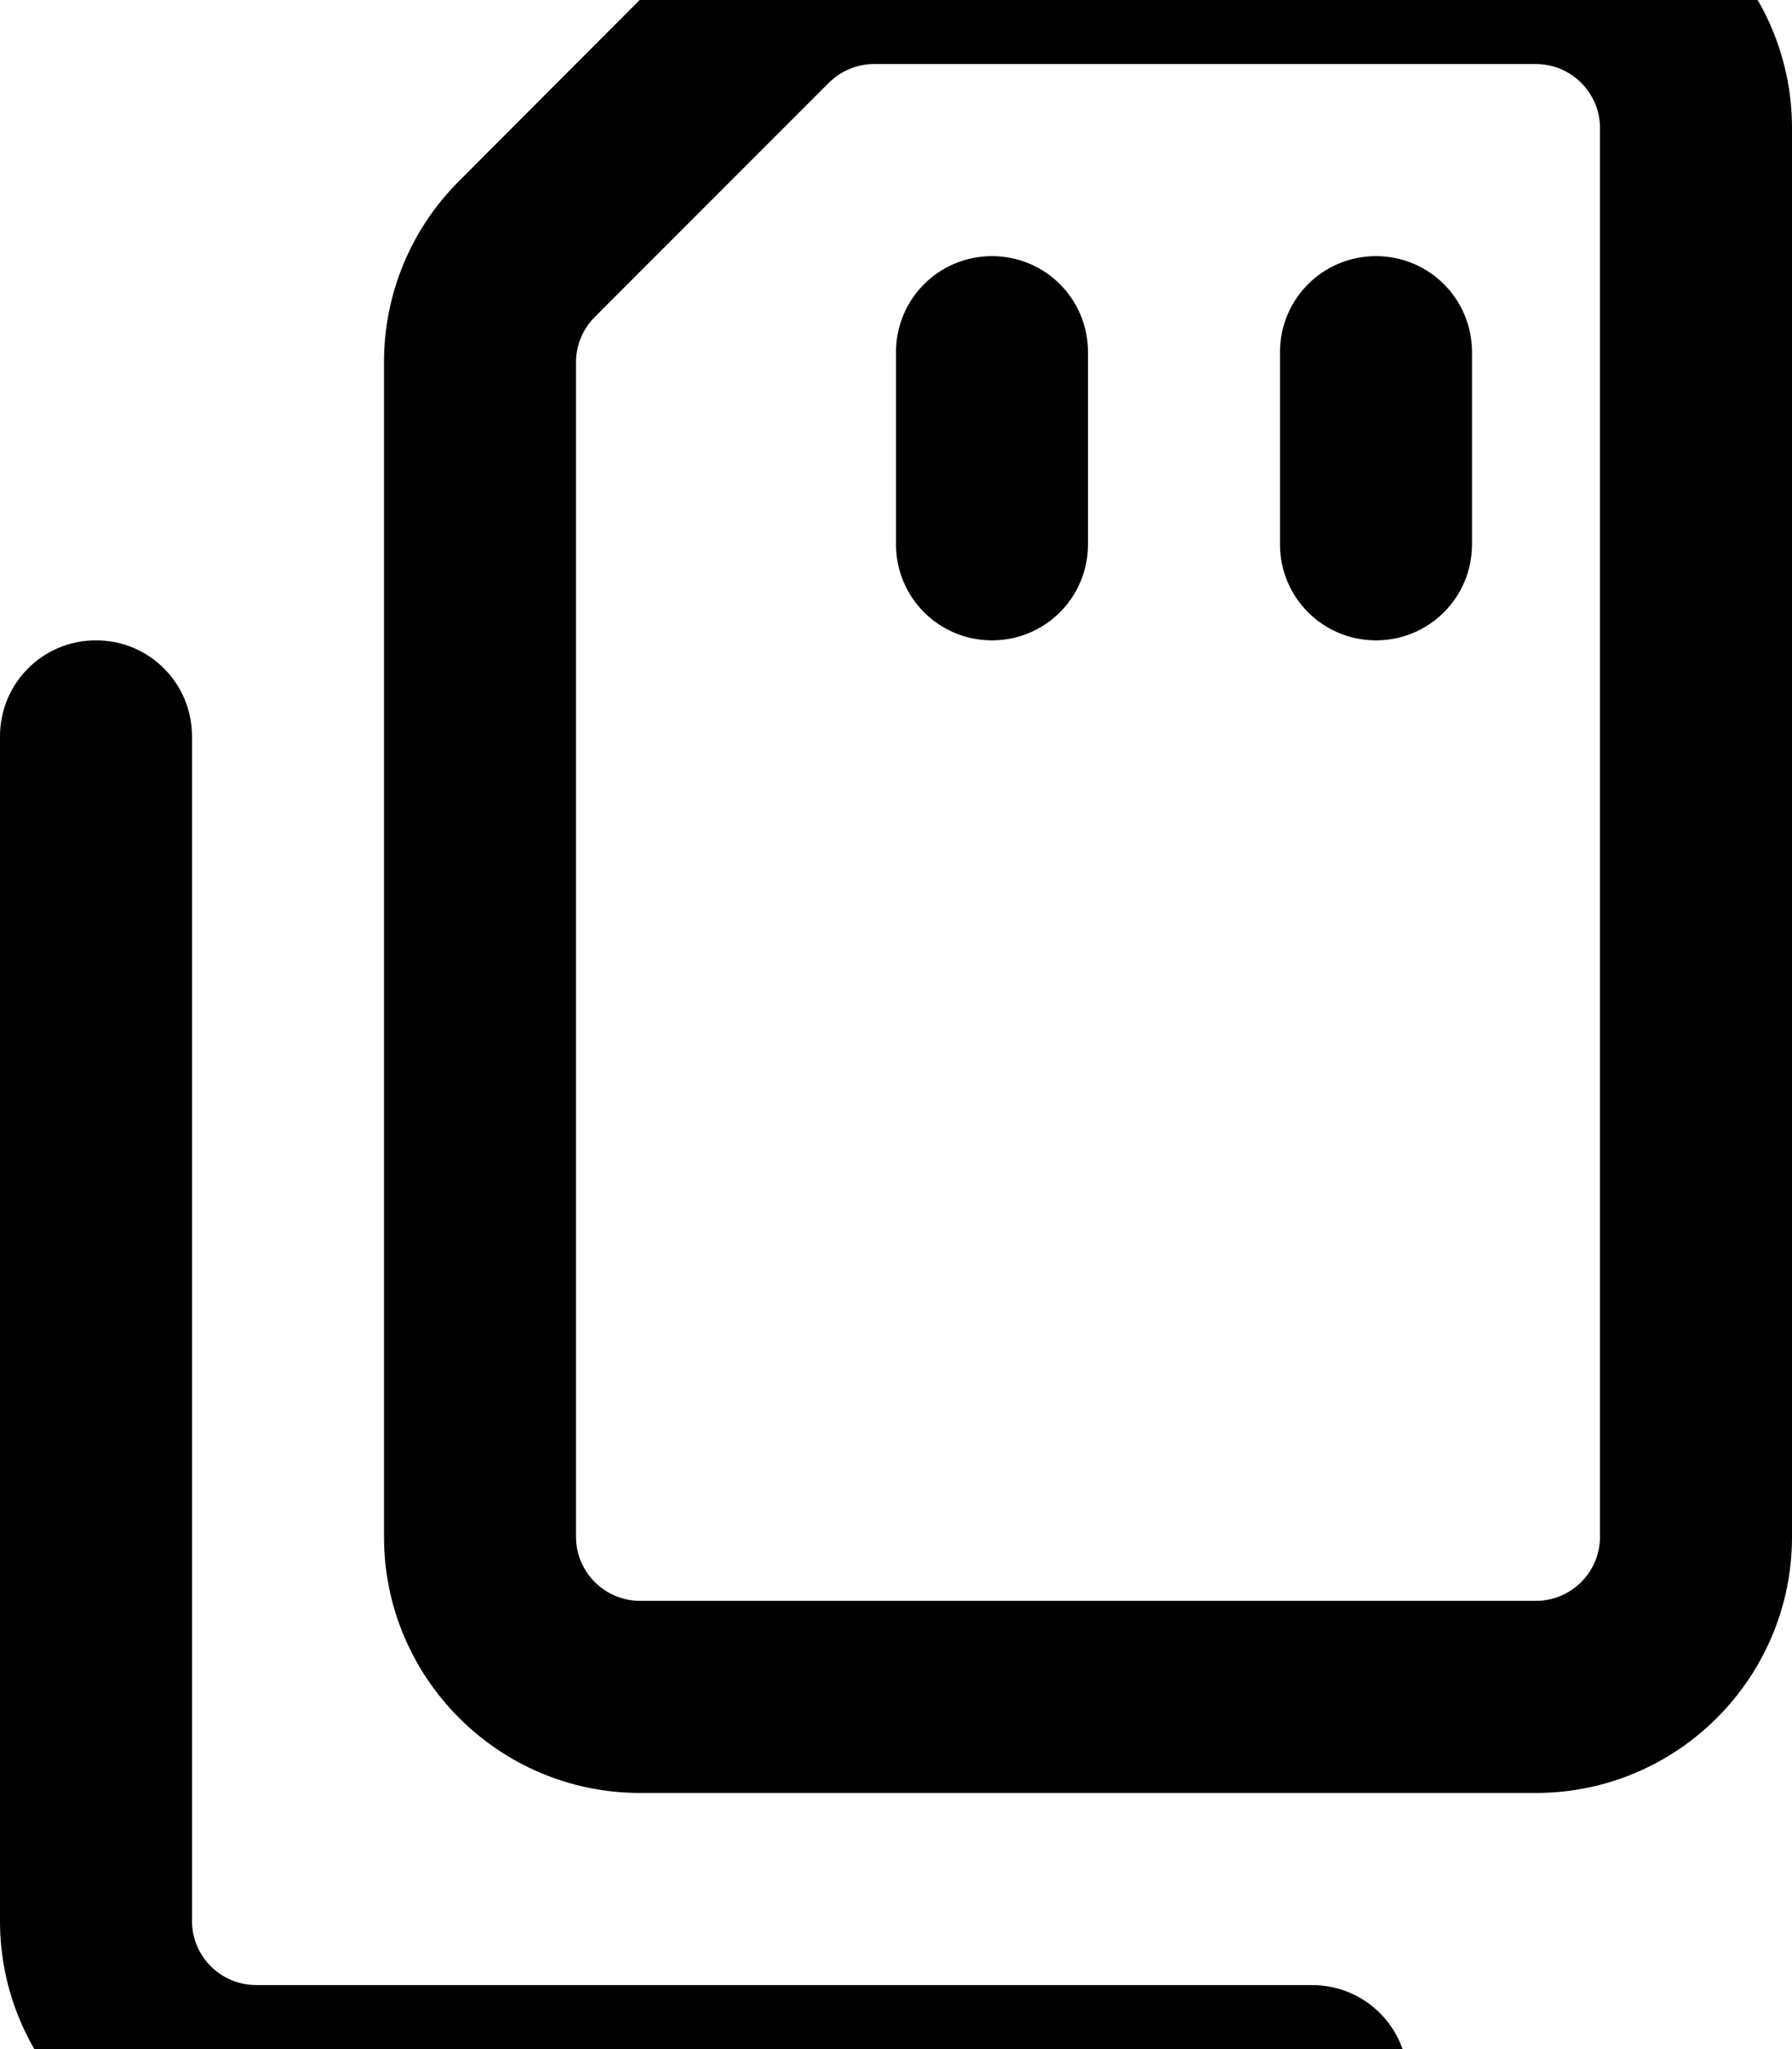 <svg fill="currentColor" xmlns="http://www.w3.org/2000/svg" viewBox="0 0 448 512"><!--! Font Awesome Pro 7.1.0 by @fontawesome - https://fontawesome.com License - https://fontawesome.com/license (Commercial License) Copyright 2025 Fonticons, Inc. --><path fill="currentColor" d="M144 384l0-293.5c0-4.2 1.7-8.3 4.7-11.3l58.5-58.5c3-3 7.1-4.7 11.3-4.7L384 16c8.8 0 16 7.2 16 16l0 352c0 8.8-7.2 16-16 16l-224 0c-8.8 0-16-7.2-16-16zm16 64l224 0c35.3 0 64-28.7 64-64l0-352c0-35.3-28.7-64-64-64L218.5-32c-17 0-33.3 6.7-45.3 18.7L114.7 45.3C102.7 57.3 96 73.5 96 90.5L96 384c0 35.3 28.7 64 64 64zM24 160c-13.3 0-24 10.7-24 24L0 480c0 35.3 28.7 64 64 64l264 0c13.3 0 24-10.7 24-24s-10.7-24-24-24L64 496c-8.8 0-16-7.2-16-16l0-296c0-13.3-10.7-24-24-24zM272 88c0-13.3-10.7-24-24-24s-24 10.7-24 24l0 48c0 13.3 10.7 24 24 24s24-10.7 24-24l0-48zm96 0c0-13.3-10.7-24-24-24s-24 10.7-24 24l0 48c0 13.3 10.7 24 24 24s24-10.7 24-24l0-48z"/></svg>
